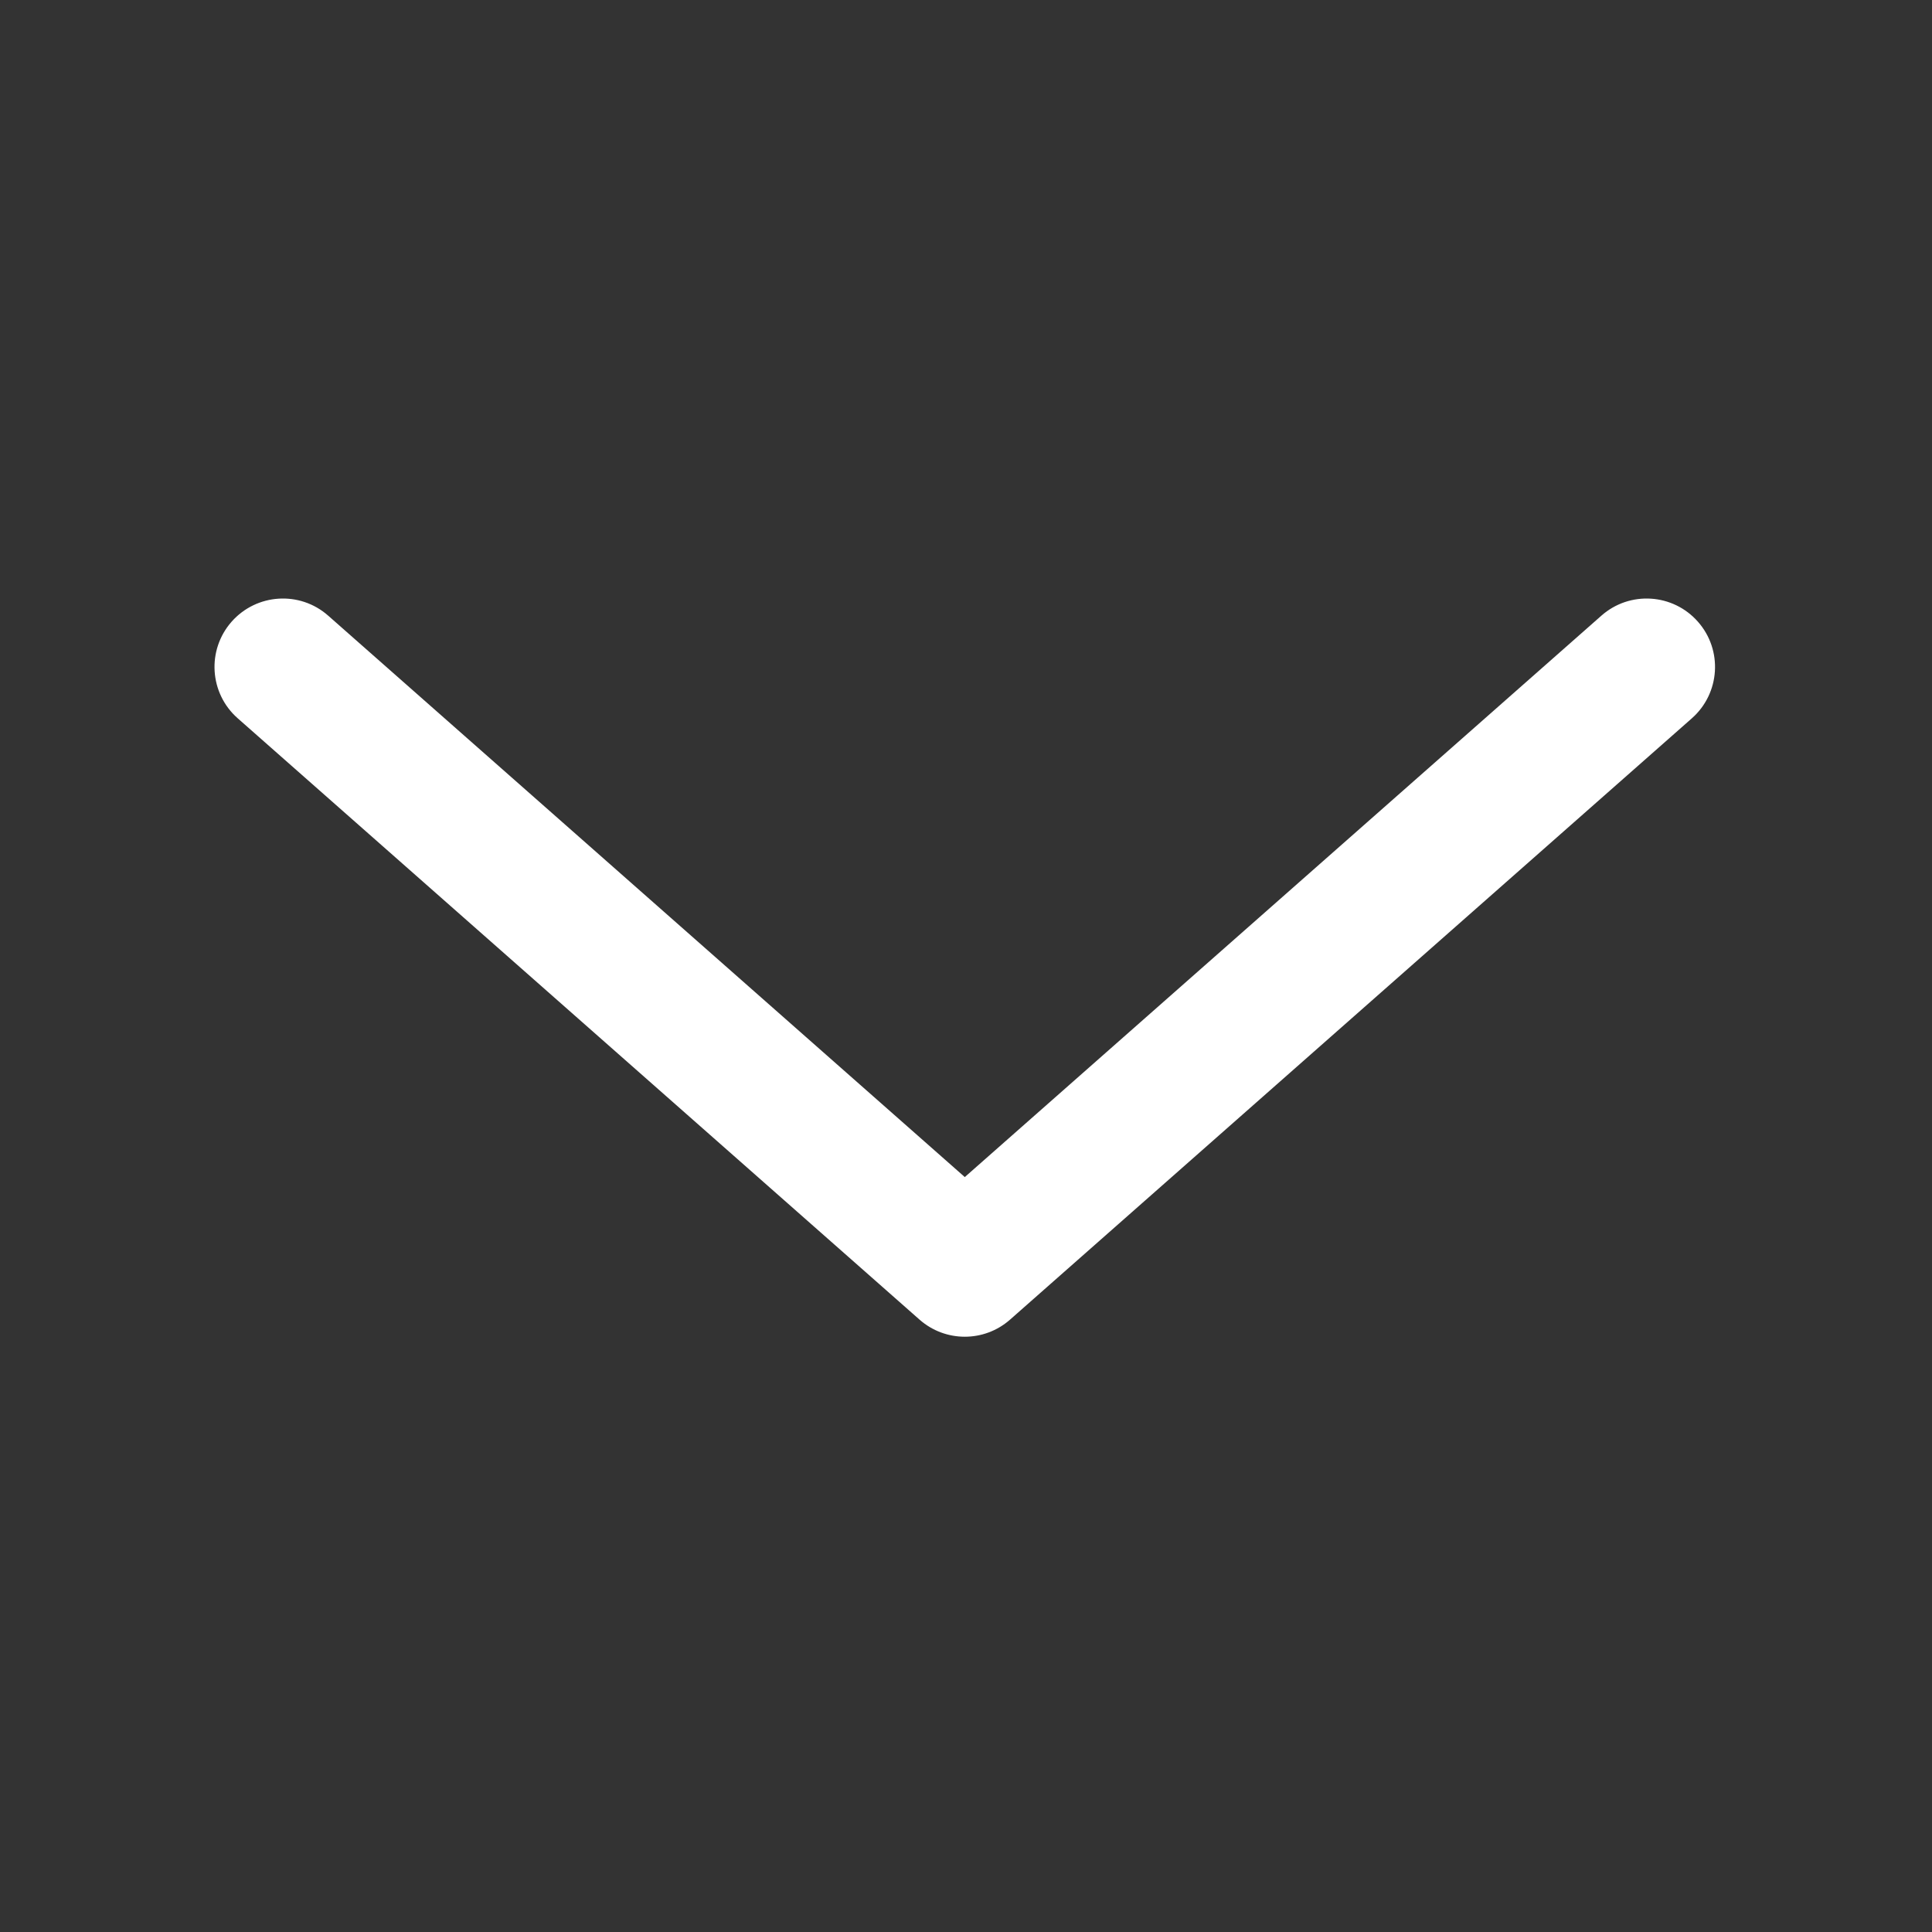<svg width="24" height="24" viewBox="0 0 24 24" fill="none" xmlns="http://www.w3.org/2000/svg">
<rect x="0" y="0" width="24" height="24" fill="#333333" stroke="none"/>
<path fill-rule="evenodd" clip-rule="evenodd" d="M21.092 7.723C21.403 8.075 21.369 8.612 21.017 8.923L12.547 16.393C12.226 16.676 11.744 16.676 11.423 16.393L2.953 8.923C2.6 8.612 2.567 8.075 2.877 7.723C3.188 7.371 3.725 7.337 4.077 7.648L11.985 14.622L19.893 7.648C20.245 7.337 20.782 7.371 21.092 7.723Z" fill="white"/>
</svg>
